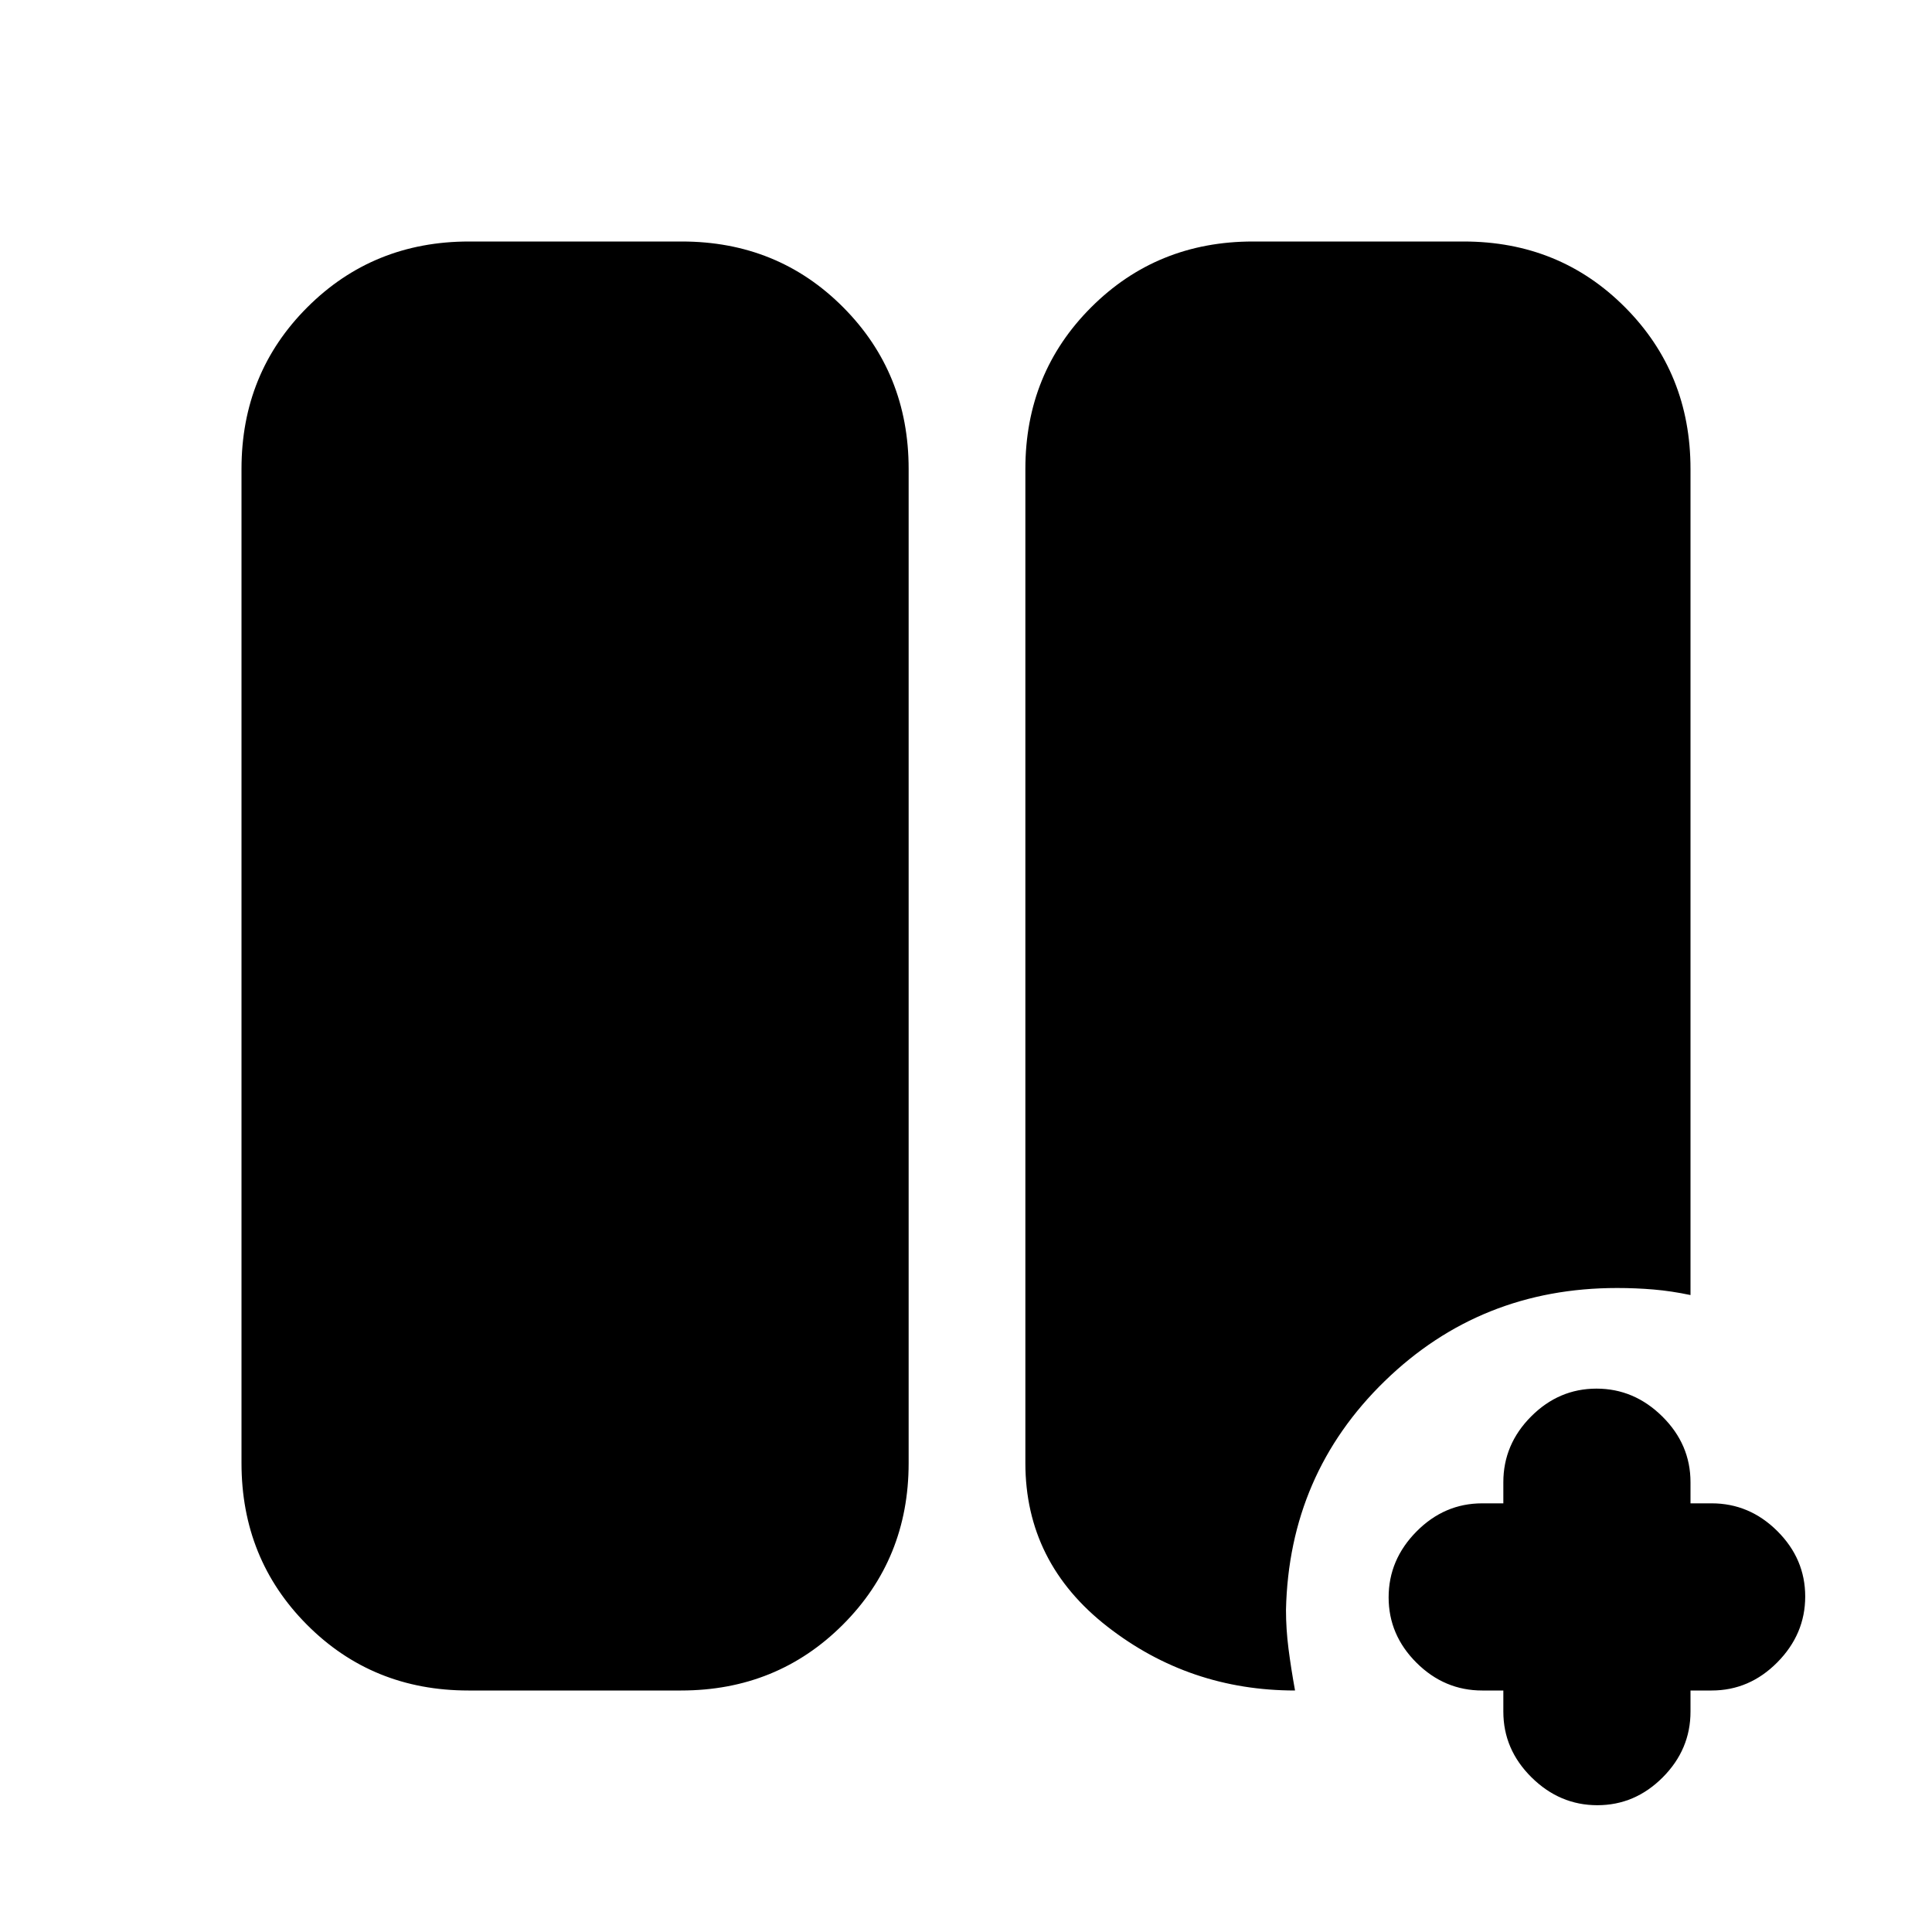 <svg xmlns="http://www.w3.org/2000/svg" height="20" viewBox="0 -960 960 960" width="20"><path d="M747-120h-10.5q-18.8 0-32.65-13.79Q690-147.58 690-166.29T703.85-199q13.85-14 32.65-14H747v-10.5q0-18.8 13.79-32.65Q774.58-270 793.29-270T826-256.15q14 13.85 14 32.65v10.5h10.5q18.8 0 32.65 13.79Q897-185.42 897-166.71T883.15-134q-13.85 14-32.65 14H840v10.5q0 18.8-13.79 32.65Q812.42-63 793.71-63T761-76.85q-14-13.85-14-32.65V-120Zm-514.26 0q-47.68 0-80.21-32.68Q120-185.36 120-233v-494q0-47.64 32.71-80.32Q185.41-840 233.09-840h105.67q47.68 0 80.21 32.68Q451.5-774.64 451.5-727v494q0 47.64-32.71 80.32Q386.09-120 338.41-120H232.74Zm410.76 0q-52.5 0-93.25-31.75t-40.75-81.3V-727q0-47.64 32.71-80.32Q574.91-840 622.59-840h104.67q47.68 0 80.21 32.68Q840-774.64 840-727v410.5q-9.5-2-18.33-2.75-8.84-.75-18.17-.75-67.87 0-115.43 46.25Q640.5-227.5 639-160.07q0 9.57 1.25 19.32T643.5-120Z"/></svg>